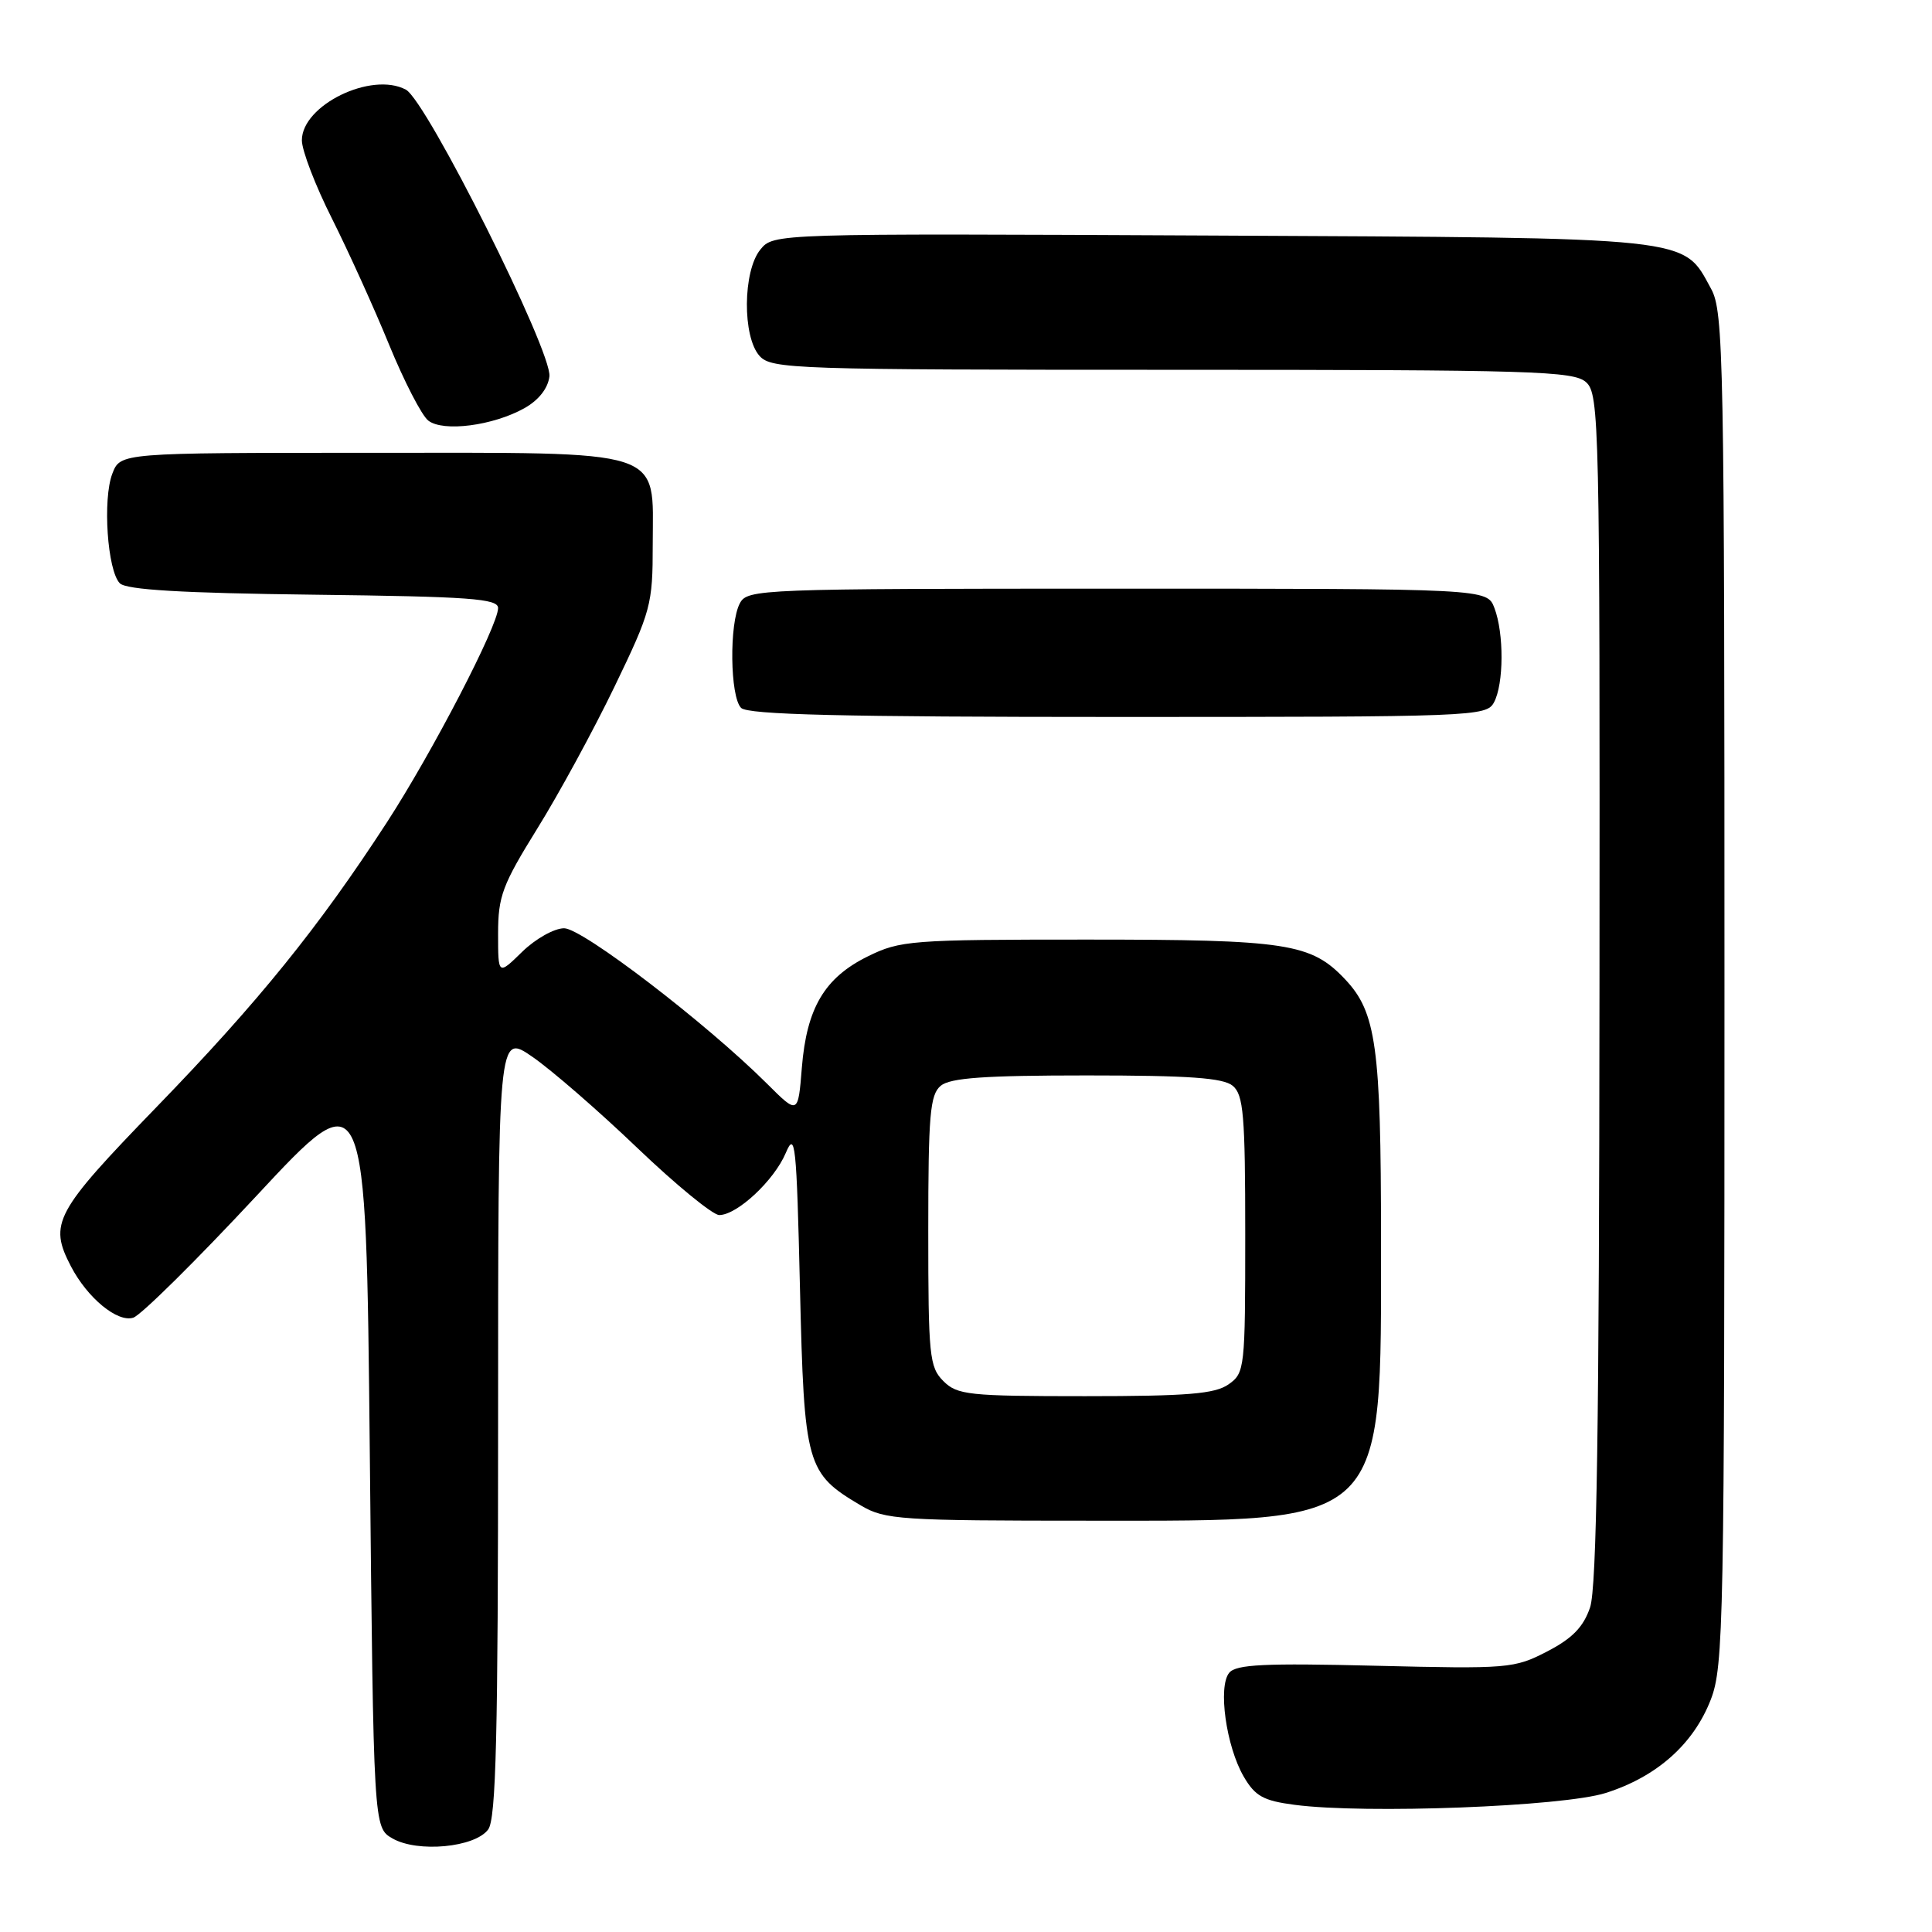 <?xml version="1.0" encoding="UTF-8" standalone="no"?>
<!DOCTYPE svg PUBLIC "-//W3C//DTD SVG 1.1//EN" "http://www.w3.org/Graphics/SVG/1.1/DTD/svg11.dtd" >
<svg xmlns="http://www.w3.org/2000/svg" xmlns:xlink="http://www.w3.org/1999/xlink" version="1.1" viewBox="0 0 256 256">
 <g >
 <path fill="currentColor"
d=" M 64.69 242.41 C 65.73 240.99 66.00 229.95 66.00 188.76 C 66.00 136.90 66.00 136.90 70.54 140.03 C 73.04 141.75 79.29 147.17 84.42 152.08 C 89.55 156.99 94.45 161.00 95.30 161.00 C 97.67 161.00 102.58 156.42 104.12 152.77 C 105.37 149.81 105.55 151.50 106.00 170.68 C 106.56 194.25 106.83 195.21 114.10 199.50 C 117.27 201.37 119.30 201.50 144.50 201.50 C 184.03 201.50 183.00 202.50 182.99 164.10 C 182.99 138.71 182.36 134.13 178.24 129.77 C 173.73 124.99 170.57 124.50 144.00 124.50 C 120.68 124.50 119.28 124.61 114.98 126.73 C 109.26 129.55 106.89 133.56 106.25 141.46 C 105.75 147.70 105.75 147.70 101.63 143.59 C 93.57 135.56 77.17 123.00 74.75 123.00 C 73.44 123.00 70.95 124.40 69.19 126.12 C 66.00 129.24 66.00 129.24 66.00 123.70 C 66.00 118.77 66.57 117.25 71.17 109.83 C 74.02 105.25 78.63 96.78 81.42 91.00 C 86.26 80.97 86.49 80.13 86.49 72.16 C 86.50 59.27 88.75 60.00 48.86 60.00 C 15.95 60.00 15.95 60.00 14.89 62.75 C 13.58 66.13 14.23 75.63 15.88 77.29 C 16.75 78.15 24.05 78.59 41.55 78.80 C 62.26 79.05 66.00 79.32 66.00 80.57 C 66.00 82.90 57.28 99.70 51.27 108.96 C 42.20 122.92 34.22 132.78 20.77 146.66 C 7.23 160.64 6.44 162.10 9.40 167.80 C 11.59 172.00 15.57 175.27 17.66 174.60 C 18.67 174.28 26.02 167.01 34.00 158.44 C 48.50 142.86 48.50 142.86 49.00 192.51 C 49.50 242.16 49.50 242.16 52.00 243.60 C 55.33 245.52 62.94 244.80 64.69 242.41 Z  M 212.76 237.58 C 219.54 235.43 224.40 231.11 226.69 225.20 C 228.39 220.79 228.50 215.06 228.50 131.00 C 228.50 47.32 228.39 41.29 226.73 38.27 C 222.93 31.32 224.97 31.53 160.50 31.21 C 102.50 30.93 102.50 30.93 100.75 33.07 C 98.42 35.93 98.36 44.64 100.65 47.17 C 102.22 48.90 105.23 49.00 155.33 49.00 C 203.26 49.00 208.52 49.16 210.17 50.65 C 211.91 52.23 212.00 55.99 211.94 130.90 C 211.90 189.05 211.58 210.41 210.69 213.00 C 209.81 215.59 208.33 217.11 205.00 218.83 C 200.66 221.08 199.86 221.15 182.26 220.72 C 167.57 220.36 163.80 220.54 162.88 221.65 C 161.36 223.48 162.47 231.40 164.80 235.41 C 166.31 238.00 167.40 238.61 171.55 239.15 C 180.90 240.38 207.08 239.38 212.76 237.58 Z  M 197.96 93.07 C 199.27 90.63 199.30 83.93 198.02 80.57 C 197.05 78.00 197.05 78.00 148.06 78.00 C 100.65 78.00 99.04 78.06 98.04 79.93 C 96.61 82.59 96.73 92.33 98.20 93.80 C 99.10 94.70 111.57 95.00 148.16 95.00 C 195.35 95.00 196.96 94.94 197.96 93.07 Z  M 69.50 54.08 C 71.37 53.03 72.61 51.46 72.80 49.88 C 73.19 46.62 56.54 13.36 53.78 11.88 C 49.22 9.44 40.00 13.94 40.00 18.59 C 40.00 19.94 41.79 24.60 43.98 28.95 C 46.16 33.30 49.58 40.83 51.56 45.68 C 53.55 50.53 55.88 55.06 56.75 55.73 C 58.73 57.27 65.34 56.41 69.50 54.08 Z  M 125.00 183.00 C 123.15 181.15 123.00 179.67 123.00 163.12 C 123.00 147.72 123.23 145.06 124.65 143.87 C 125.92 142.82 130.47 142.50 144.00 142.50 C 157.52 142.50 162.08 142.82 163.34 143.87 C 164.77 145.06 165.00 147.74 165.00 163.57 C 165.00 181.36 164.94 181.93 162.78 183.44 C 160.98 184.70 157.34 185.00 143.78 185.00 C 128.33 185.00 126.84 184.84 125.00 183.00 Z "/>
</g>
</svg>